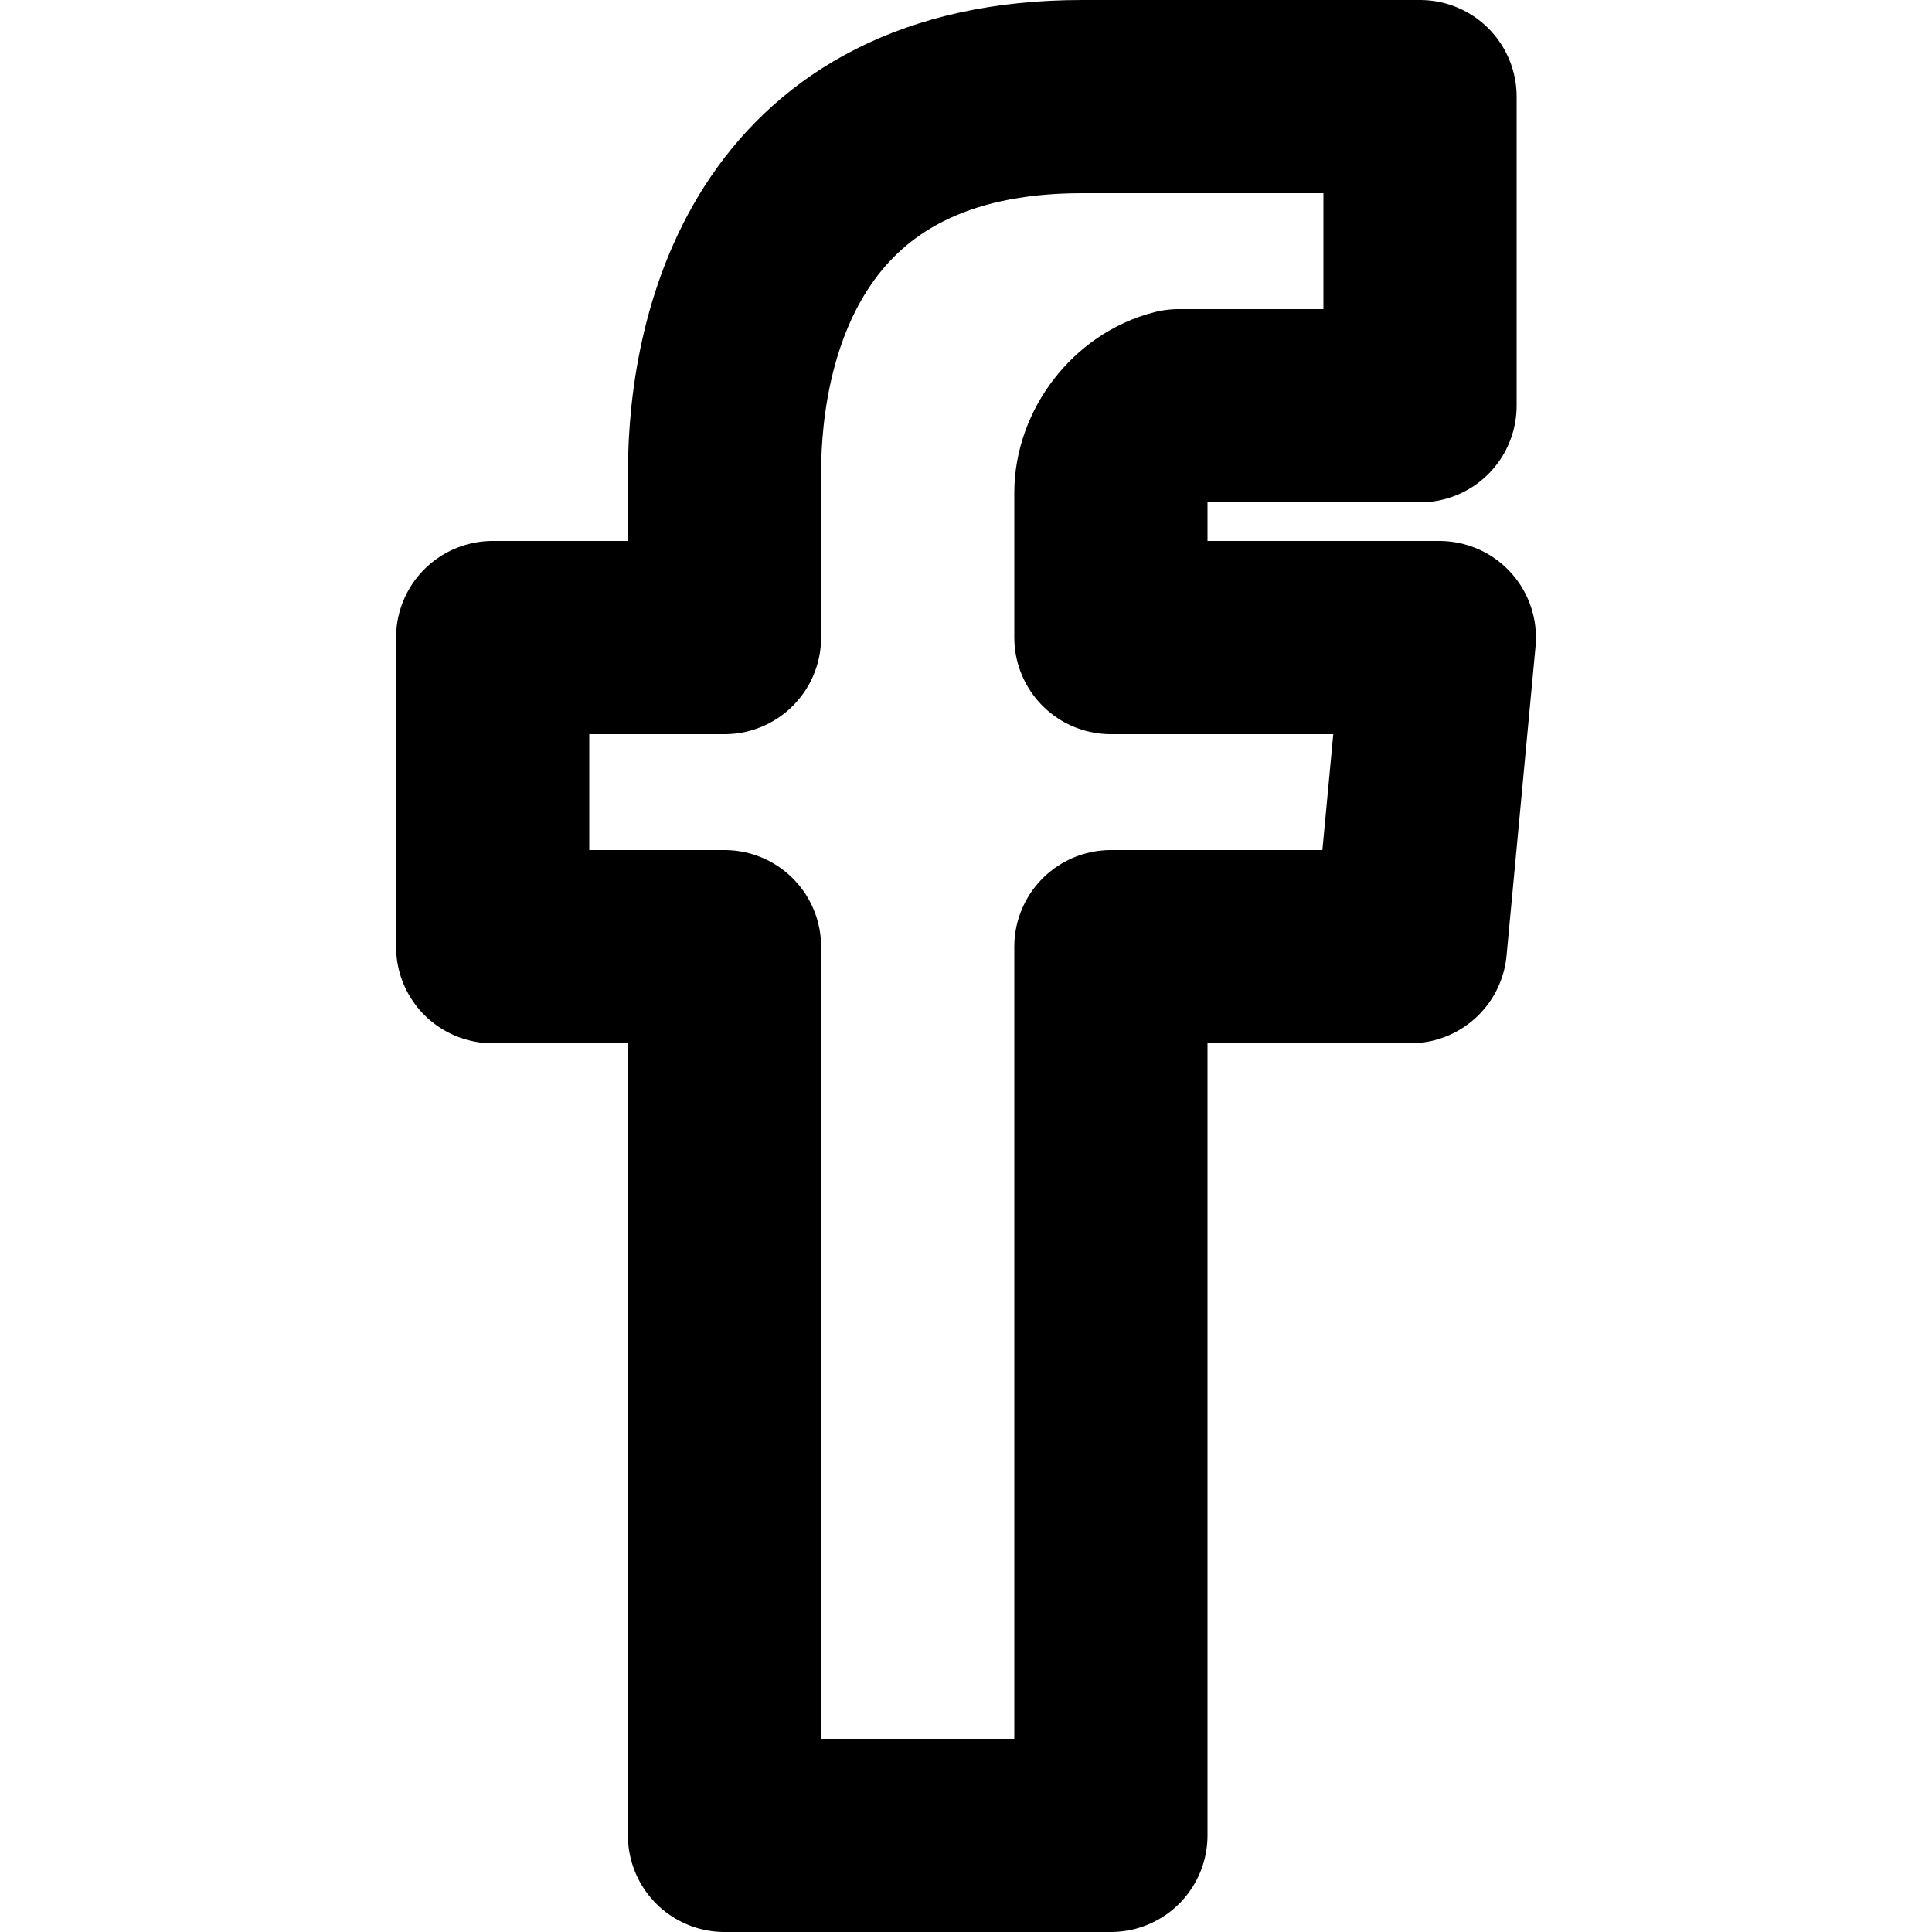 <?xml version="1.0" encoding="utf-8"?>
<svg version="1.1" id="facebook" xmlns="http://www.w3.org/2000/svg" xmlns:xlink="http://www.w3.org/1999/xlink" x="0px" y="0px"
	 viewBox="0 0 20 20" enable-background="new 0 0 20 20" xml:space="preserve">
<path fill="none" stroke="currentColor" stroke-width="2" stroke-linecap="round" stroke-linejoin="round" d="M14.9,6.6h-3.4V5.1
	c0-0.4,0.3-0.8,0.7-0.9h0.1h2.4V1h-3.5C8.1,1,7.5,3.4,7.5,4.9v1.7H5.1v3.2h2.4V19h4V9.8h3.1L14.9,6.6z"/>
</svg>
